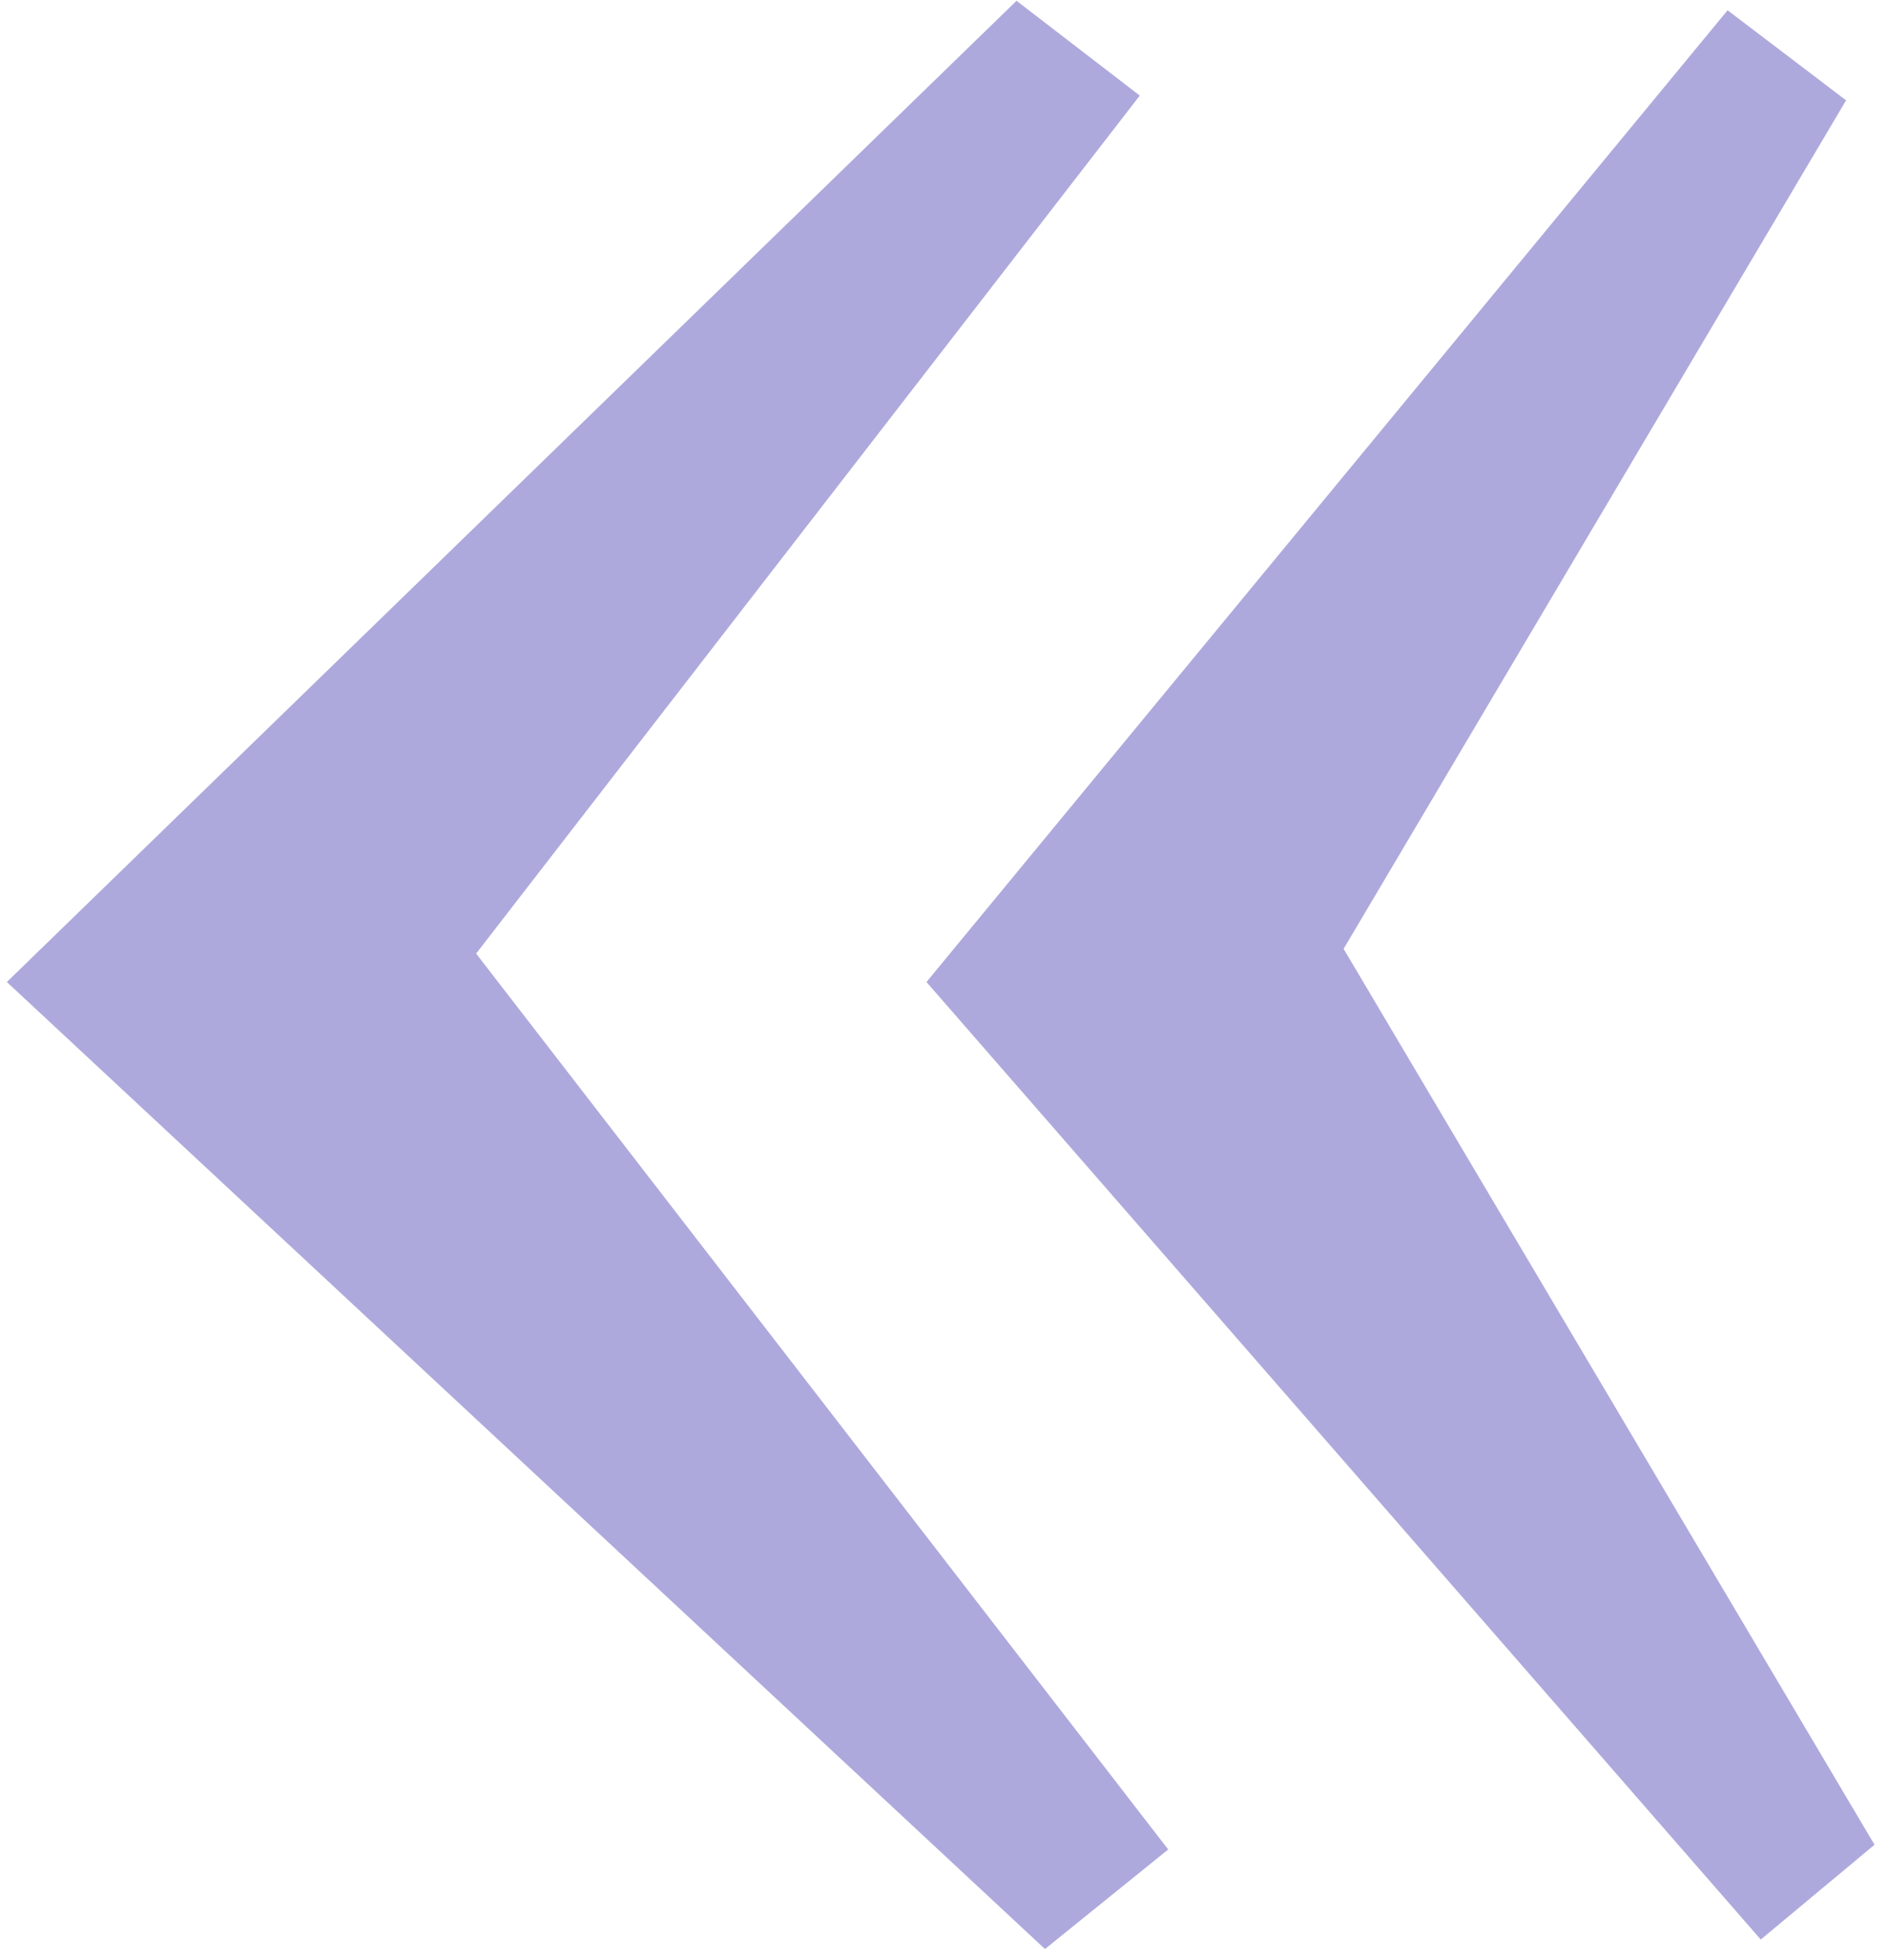 <svg width="53" height="55" viewBox="0 0 53 55" fill="none" xmlns="http://www.w3.org/2000/svg">
<path opacity="0.426" d="M25.994 27.553L48.471 0.288L51.796 2.815L37.698 26.622L52.594 51.759L49.402 54.419L25.994 27.553ZM0.192 27.553L28.521 0.022L31.979 2.682L13.359 26.755L32.777 51.892L29.319 54.685L0.192 27.553Z" fill="#4236AF"/>
</svg>

